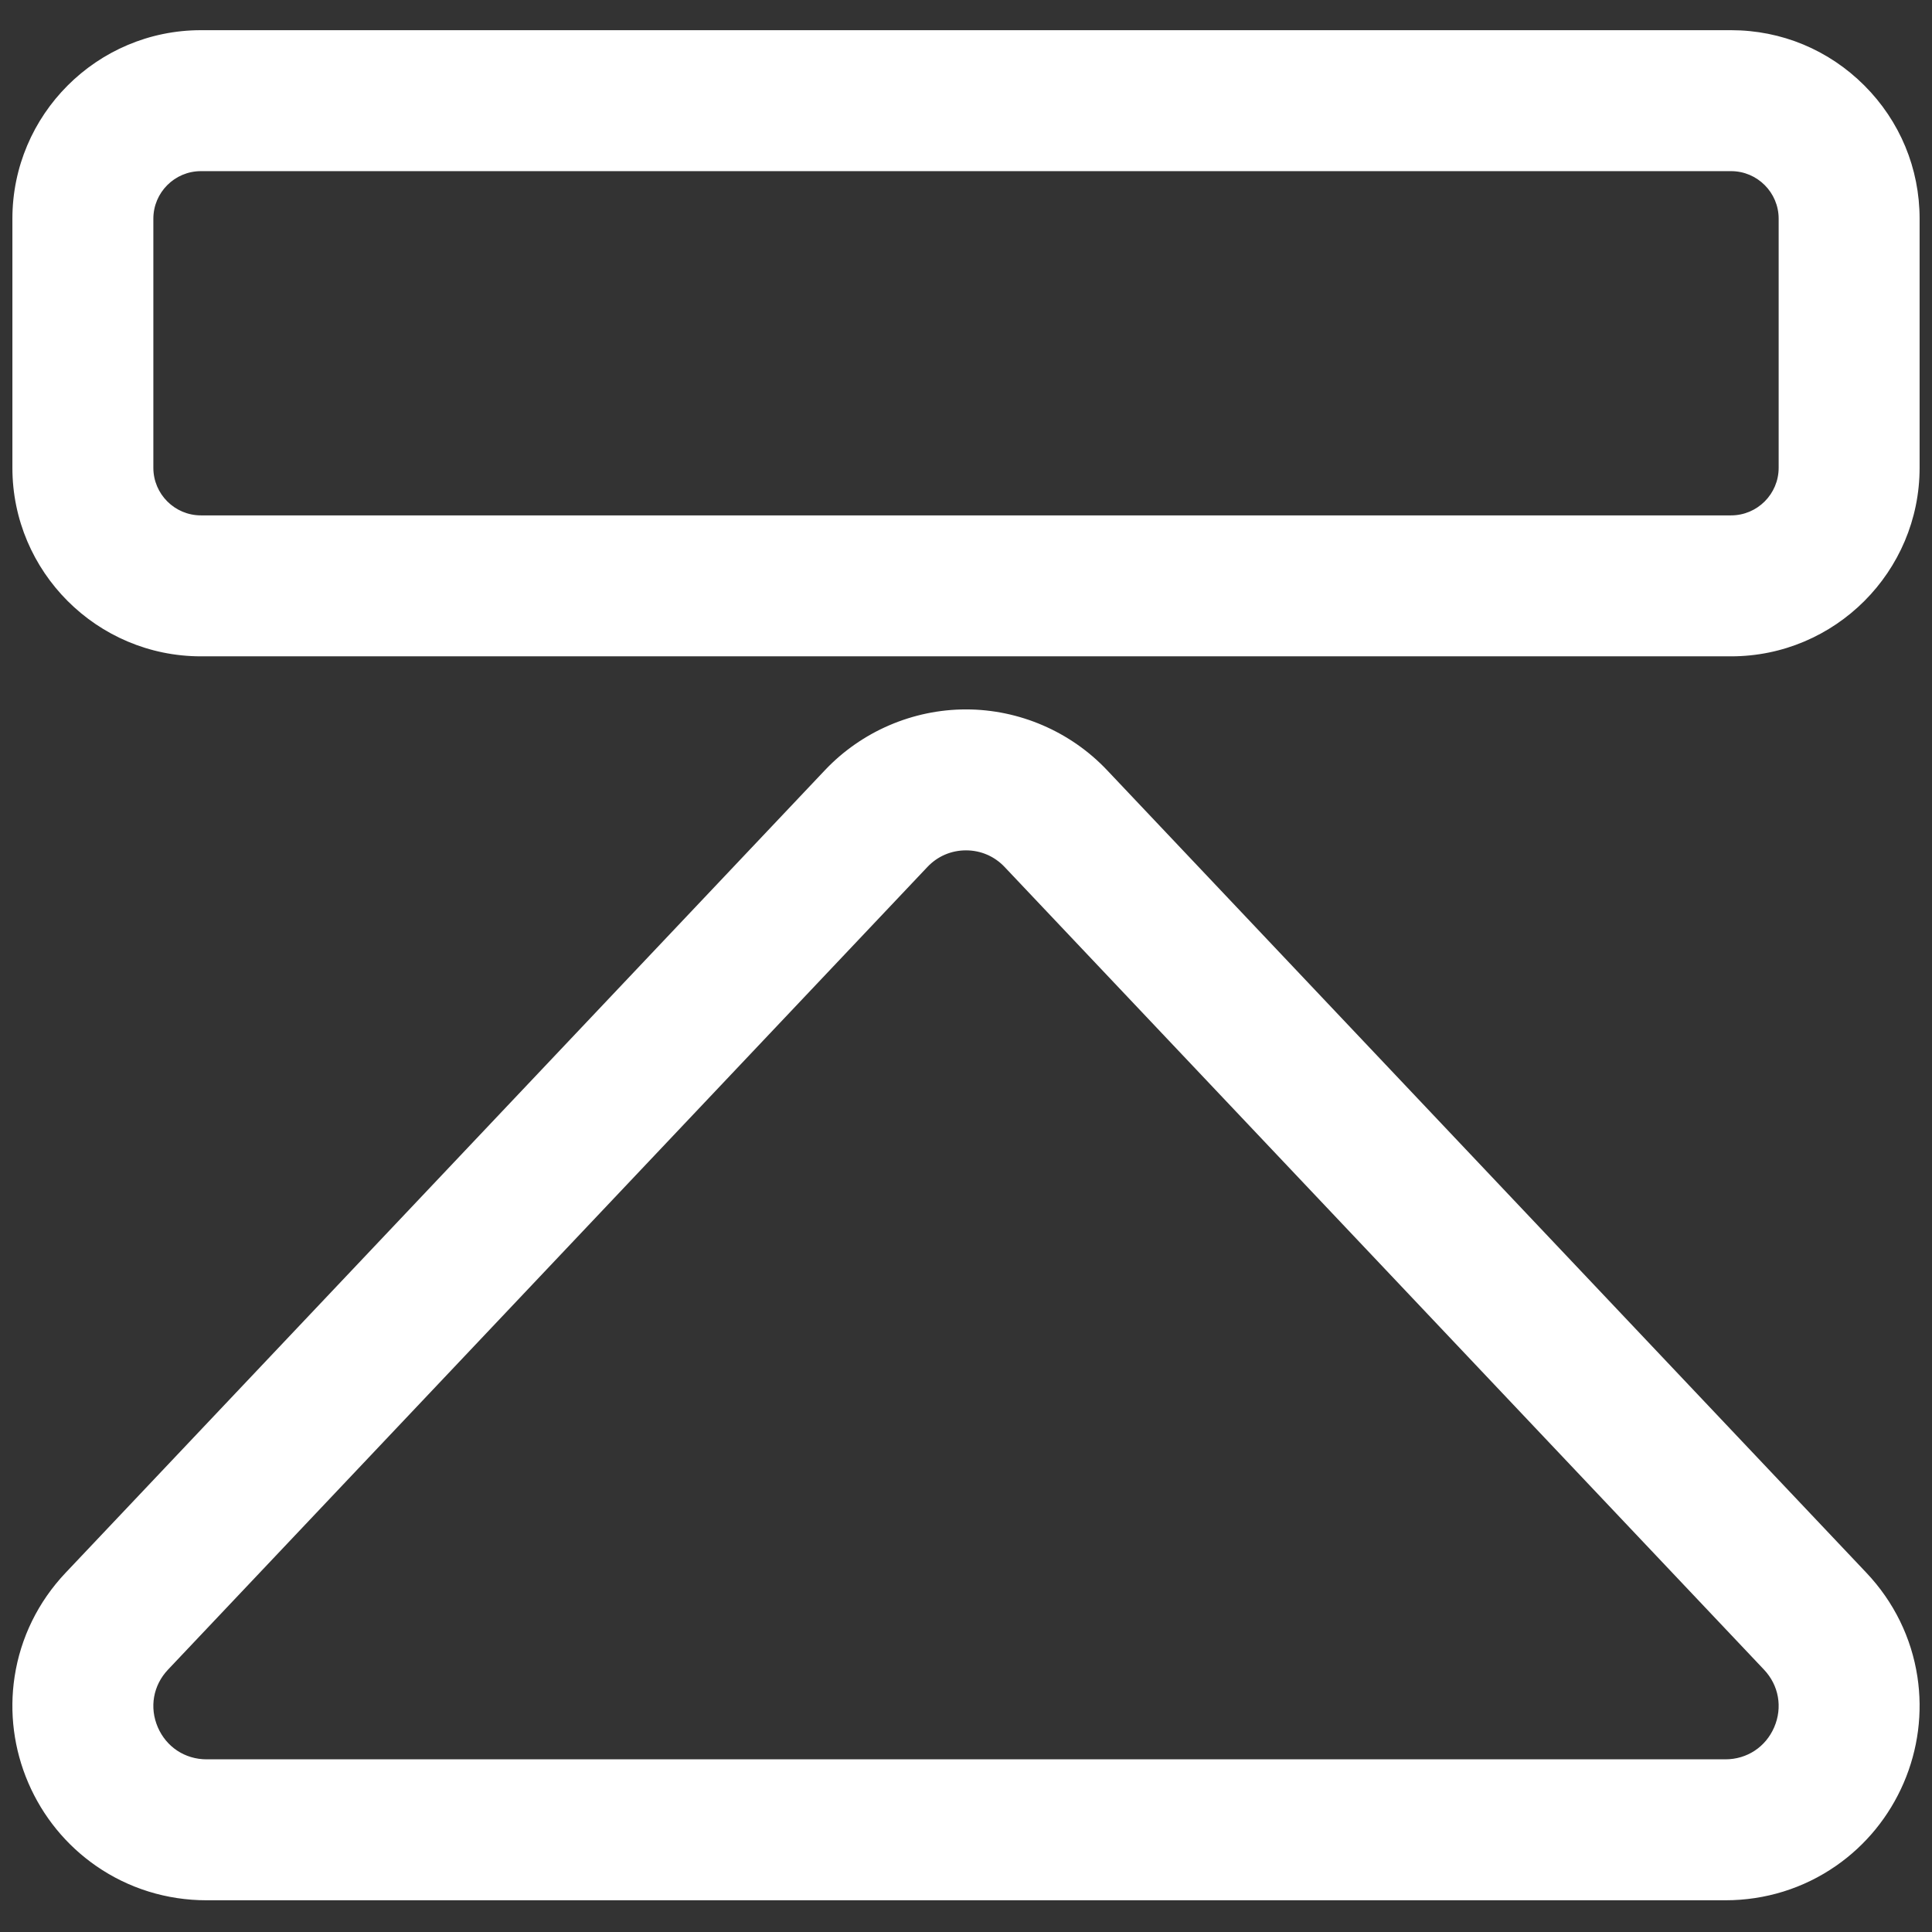 <?xml version="1.0" encoding="utf-8"?>
<!-- Generator: Adobe Illustrator 17.0.0, SVG Export Plug-In . SVG Version: 6.00 Build 0)  -->
<!DOCTYPE svg PUBLIC "-//W3C//DTD SVG 1.1//EN" "http://www.w3.org/Graphics/SVG/1.1/DTD/svg11.dtd">
<svg version="1.1" id="Capa_1" xmlns="http://www.w3.org/2000/svg" xmlns:xlink="http://www.w3.org/1999/xlink" x="0px" y="0px"
	 width="512px" height="512px" viewBox="0 0 512 512" enable-background="new 0 0 512 512" xml:space="preserve">
<rect x="0" y="0" width="512" height="512" fill="#333333" stroke="none"/>
<g>
	<path fill="#FFFFFF" d="M458.754,8.427H53.249c-27.315,0-49.538,22.223-49.538,49.539v66.007c0,27.316,22.223,49.538,49.538,49.538
		h405.504c27.316,0,49.538-22.222,49.538-49.538V57.965C508.292,30.65,486.069,8.427,458.754,8.427z M471.791,123.972
		c0,7.2-5.837,13.036-13.036,13.036H53.249c-7.2,0-13.036-5.836-13.036-13.036V57.965c0-7.2,5.836-13.036,13.036-13.036h405.505
		c7.199,0,13.036,5.836,13.036,13.036L471.791,123.972L471.791,123.972z"/>
	<path fill="#FFFFFF" d="M458.754,173.935H53.249c-27.55,0-49.964-22.414-49.964-49.964V57.965C3.286,30.414,25.699,8,53.249,8
		h405.504c13.325,0,25.865,5.203,35.313,14.65c9.448,9.448,14.65,21.989,14.65,35.314v66.007
		C508.717,151.521,486.303,173.935,458.754,173.935z M53.249,8.853c-27.08,0-49.112,22.031-49.112,49.112v66.007
		c0,27.08,22.031,49.112,49.112,49.112h405.504c27.08,0,49.112-22.031,49.112-49.112V57.965c0-13.097-5.114-25.425-14.4-34.71
		c-9.286-9.286-21.614-14.401-34.71-14.401L53.249,8.853L53.249,8.853z M458.754,137.434H53.249
		c-7.423,0-13.462-6.039-13.462-13.462V57.965c0-7.423,6.039-13.462,13.462-13.462h405.505c7.423,0,13.462,6.039,13.462,13.462
		v66.007C472.217,131.394,466.177,137.434,458.754,137.434z M53.249,45.355c-6.954,0-12.61,5.657-12.61,12.61v66.007
		c0,6.954,5.657,12.61,12.61,12.61h405.505c6.954,0,12.61-5.657,12.61-12.61V57.965c0-6.954-5.657-12.61-12.61-12.61H53.249z"/>
</g>
<g>
	<path fill="#FFFFFF" d="M293.057,204.38c-9.592-10.139-23.099-15.954-37.056-15.954s-27.464,5.814-37.056,15.954L17.696,417.098
		c-7.203,7.614-11.838,17.054-13.403,27.301c-1.443,9.441-0.196,19.1,3.606,27.929c3.801,8.83,9.96,16.373,17.811,21.815
		c8.52,5.905,18.563,9.027,29.044,9.027H457.25c10.482,0,20.525-3.121,29.044-9.027c7.852-5.442,14.009-12.984,17.811-21.815
		c3.801-8.829,5.048-18.487,3.605-27.929c-1.565-10.247-6.199-19.688-13.403-27.301L293.057,204.38z M457.249,466.668H54.752
		c-12.735,0-19.294-15.234-10.541-24.484L245.46,229.467c2.862-3.026,6.702-4.538,10.541-4.538s7.679,1.512,10.541,4.538
		L467.79,442.183C476.542,451.434,469.984,466.668,457.249,466.668z"/>
	<path fill="#FFFFFF" d="M457.249,503.594H54.752c-10.567,0-20.694-3.147-29.286-9.102c-7.917-5.487-14.128-13.093-17.96-21.996
		c-3.833-8.902-5.091-18.641-3.636-28.162c1.58-10.334,6.252-19.853,13.515-27.53l201.25-212.717
		C228.307,193.864,241.927,188,256.001,188c14.075,0,27.694,5.864,37.366,16.087l201.249,212.717
		c7.263,7.676,11.936,17.196,13.514,27.53c1.454,9.52,0.198,19.259-3.636,28.162c-3.833,8.904-10.044,16.51-17.959,21.996
		C477.945,500.447,467.818,503.594,457.249,503.594z M256.001,188.852c-13.841,0-27.235,5.767-36.747,15.821L18.005,417.391
		c-7.143,7.55-11.739,16.911-13.293,27.072c-1.431,9.363-0.194,18.94,3.576,27.696c3.769,8.756,9.878,16.237,17.663,21.633
		c8.449,5.855,18.407,8.951,28.801,8.951h402.497c10.395,0,20.354-3.095,28.801-8.951c7.785-5.395,13.893-12.876,17.663-21.632
		c3.769-8.757,5.006-18.335,3.575-27.697c-1.552-10.161-6.148-19.523-13.292-27.072L292.748,204.673
		C283.236,194.619,269.842,188.852,256.001,188.852z M457.249,467.094H54.752c-6.065,0-11.322-3.461-13.72-9.031
		c-2.398-5.571-1.299-11.768,2.87-16.173L245.15,229.173c2.85-3.012,6.704-4.671,10.851-4.671c4.148,0,8.001,1.659,10.851,4.671
		L468.099,441.89c4.168,4.405,5.267,10.602,2.869,16.173C468.57,463.633,463.314,467.094,457.249,467.094z M256.001,225.353
		c-3.911,0-7.544,1.564-10.231,4.405L44.521,442.476c-3.93,4.154-4.967,9.997-2.705,15.25c2.261,5.252,7.218,8.515,12.937,8.515
		H457.25c5.719,0,10.675-3.263,12.937-8.515c2.26-5.253,1.224-11.096-2.706-15.25L266.232,229.759
		C263.545,226.918,259.911,225.353,256.001,225.353z"/>
</g>
</svg>

